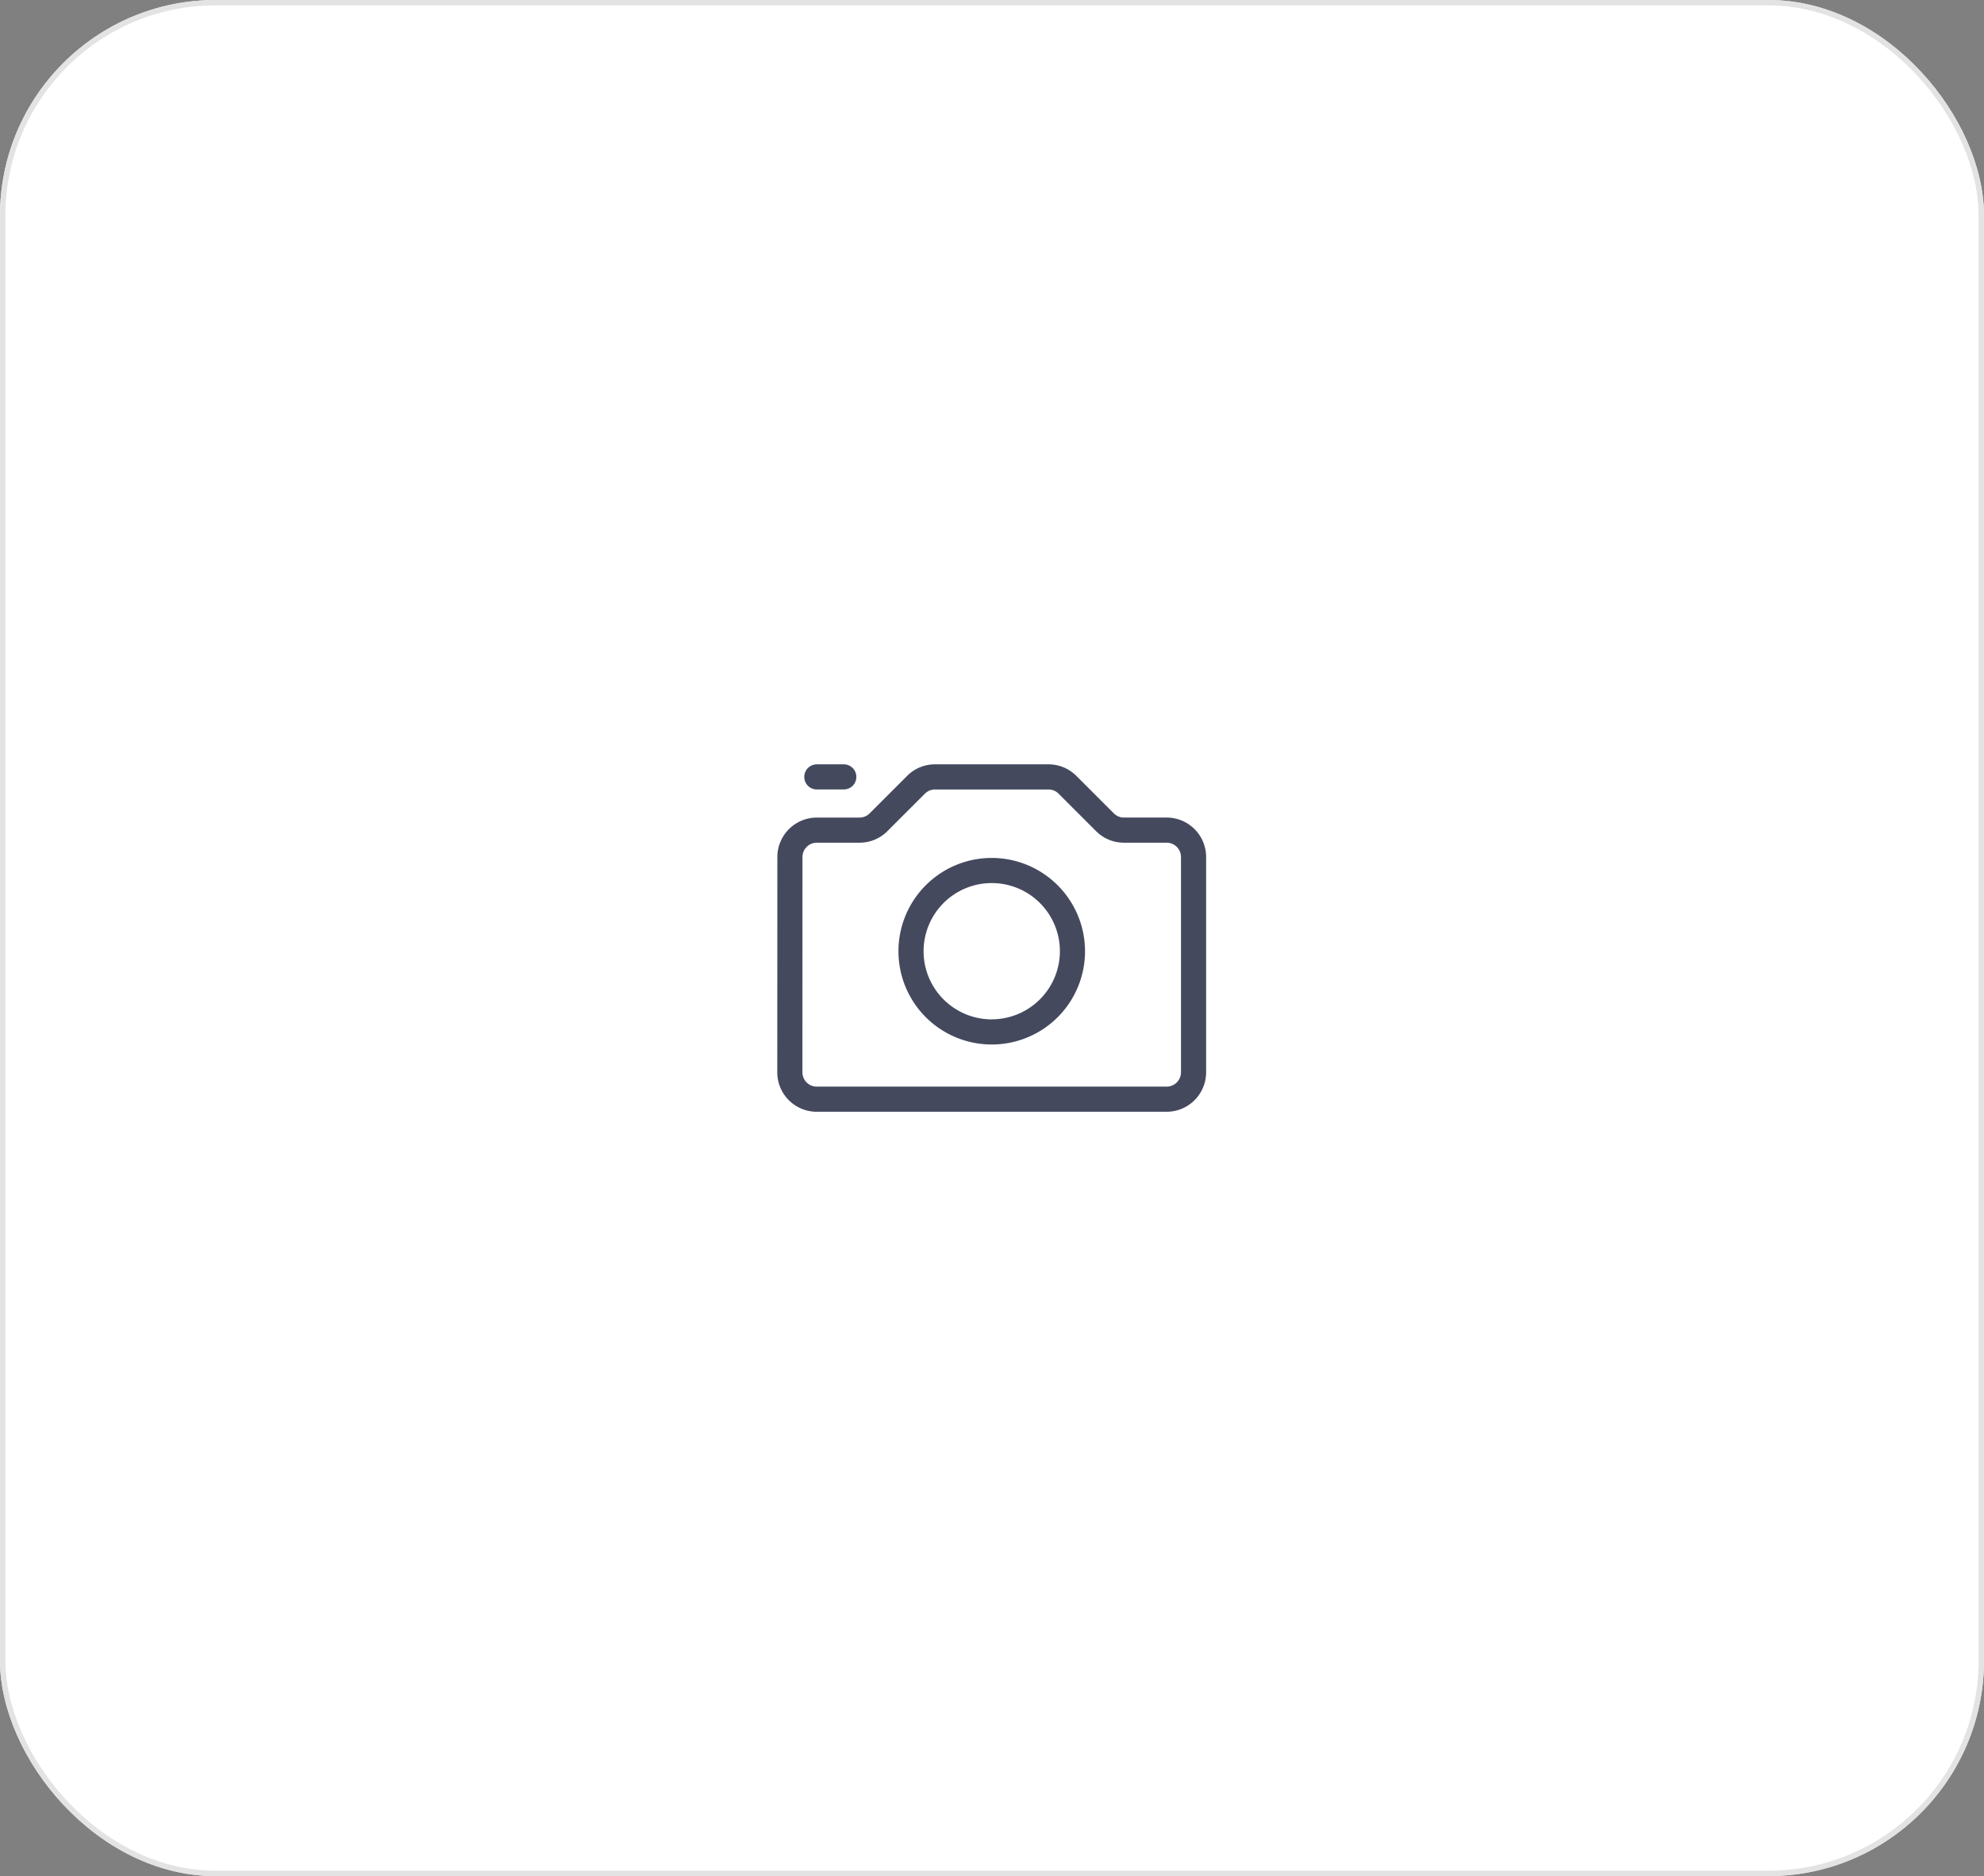 <svg xmlns="http://www.w3.org/2000/svg" width="184" height="174" viewBox="0 0 184 174">
  <rect x="0" y="0" width="184" height="174" fill="#808080" stroke="none"/>
  <g id="Group_59951" data-name="Group 59951" transform="translate(-207 -140)">
    <g id="Rectangle_7602" data-name="Rectangle 7602" transform="translate(207 140)" fill="#fff" stroke="#e3e3e3" stroke-width="0.5">
      <rect width="184" height="174" rx="20" stroke="none"/>
      <rect x="0.25" y="0.25" width="183.5" height="173.5" rx="19.75" fill="none"/>
    </g>
    <g id="camera_7_" data-name="camera (7)" transform="translate(279.086 210.889)">
      <path id="Path_18064" data-name="Path 18064" d="M36.111,53.529H32.153a1.321,1.321,0,0,1-.941-.39l-3.474-3.474a3.637,3.637,0,0,0-2.588-1.072H14.63a3.636,3.636,0,0,0-2.588,1.072L8.567,53.14a1.322,1.322,0,0,1-.941.39H3.668a3.665,3.665,0,0,0-3.661,3.66L0,77.153a3.659,3.659,0,0,0,3.661,3.662h32.45a3.665,3.665,0,0,0,3.661-3.661V57.19A3.659,3.659,0,0,0,36.111,53.529Zm1.33,23.625a1.332,1.332,0,0,1-1.33,1.33H3.661a1.33,1.33,0,0,1-1.33-1.331L2.337,57.19a1.332,1.332,0,0,1,1.33-1.33H7.626a3.637,3.637,0,0,0,2.589-1.072l3.474-3.474a1.321,1.321,0,0,1,.941-.39H25.15a1.321,1.321,0,0,1,.941.39l3.474,3.474a3.636,3.636,0,0,0,2.589,1.072h3.957a1.33,1.33,0,0,1,1.33,1.33Z" transform="translate(0 -48.593)" fill="#45495e"/>
      <path id="Path_18065" data-name="Path 18065" d="M153.322,160.33a8.652,8.652,0,1,0,8.652,8.652A8.662,8.662,0,0,0,153.322,160.33Zm0,14.973a6.321,6.321,0,1,1,6.321-6.321A6.329,6.329,0,0,1,153.322,175.3Z" transform="translate(-133.432 -151.65)" fill="#45495e"/>
      <path id="Path_18066" data-name="Path 18066" d="M33.392,50.924h2.5a1.165,1.165,0,1,0,0-2.33h-2.5a1.165,1.165,0,1,0,0,2.33Z" transform="translate(-29.724 -48.594)" fill="#45495e"/>
    </g>
  </g>
</svg>
